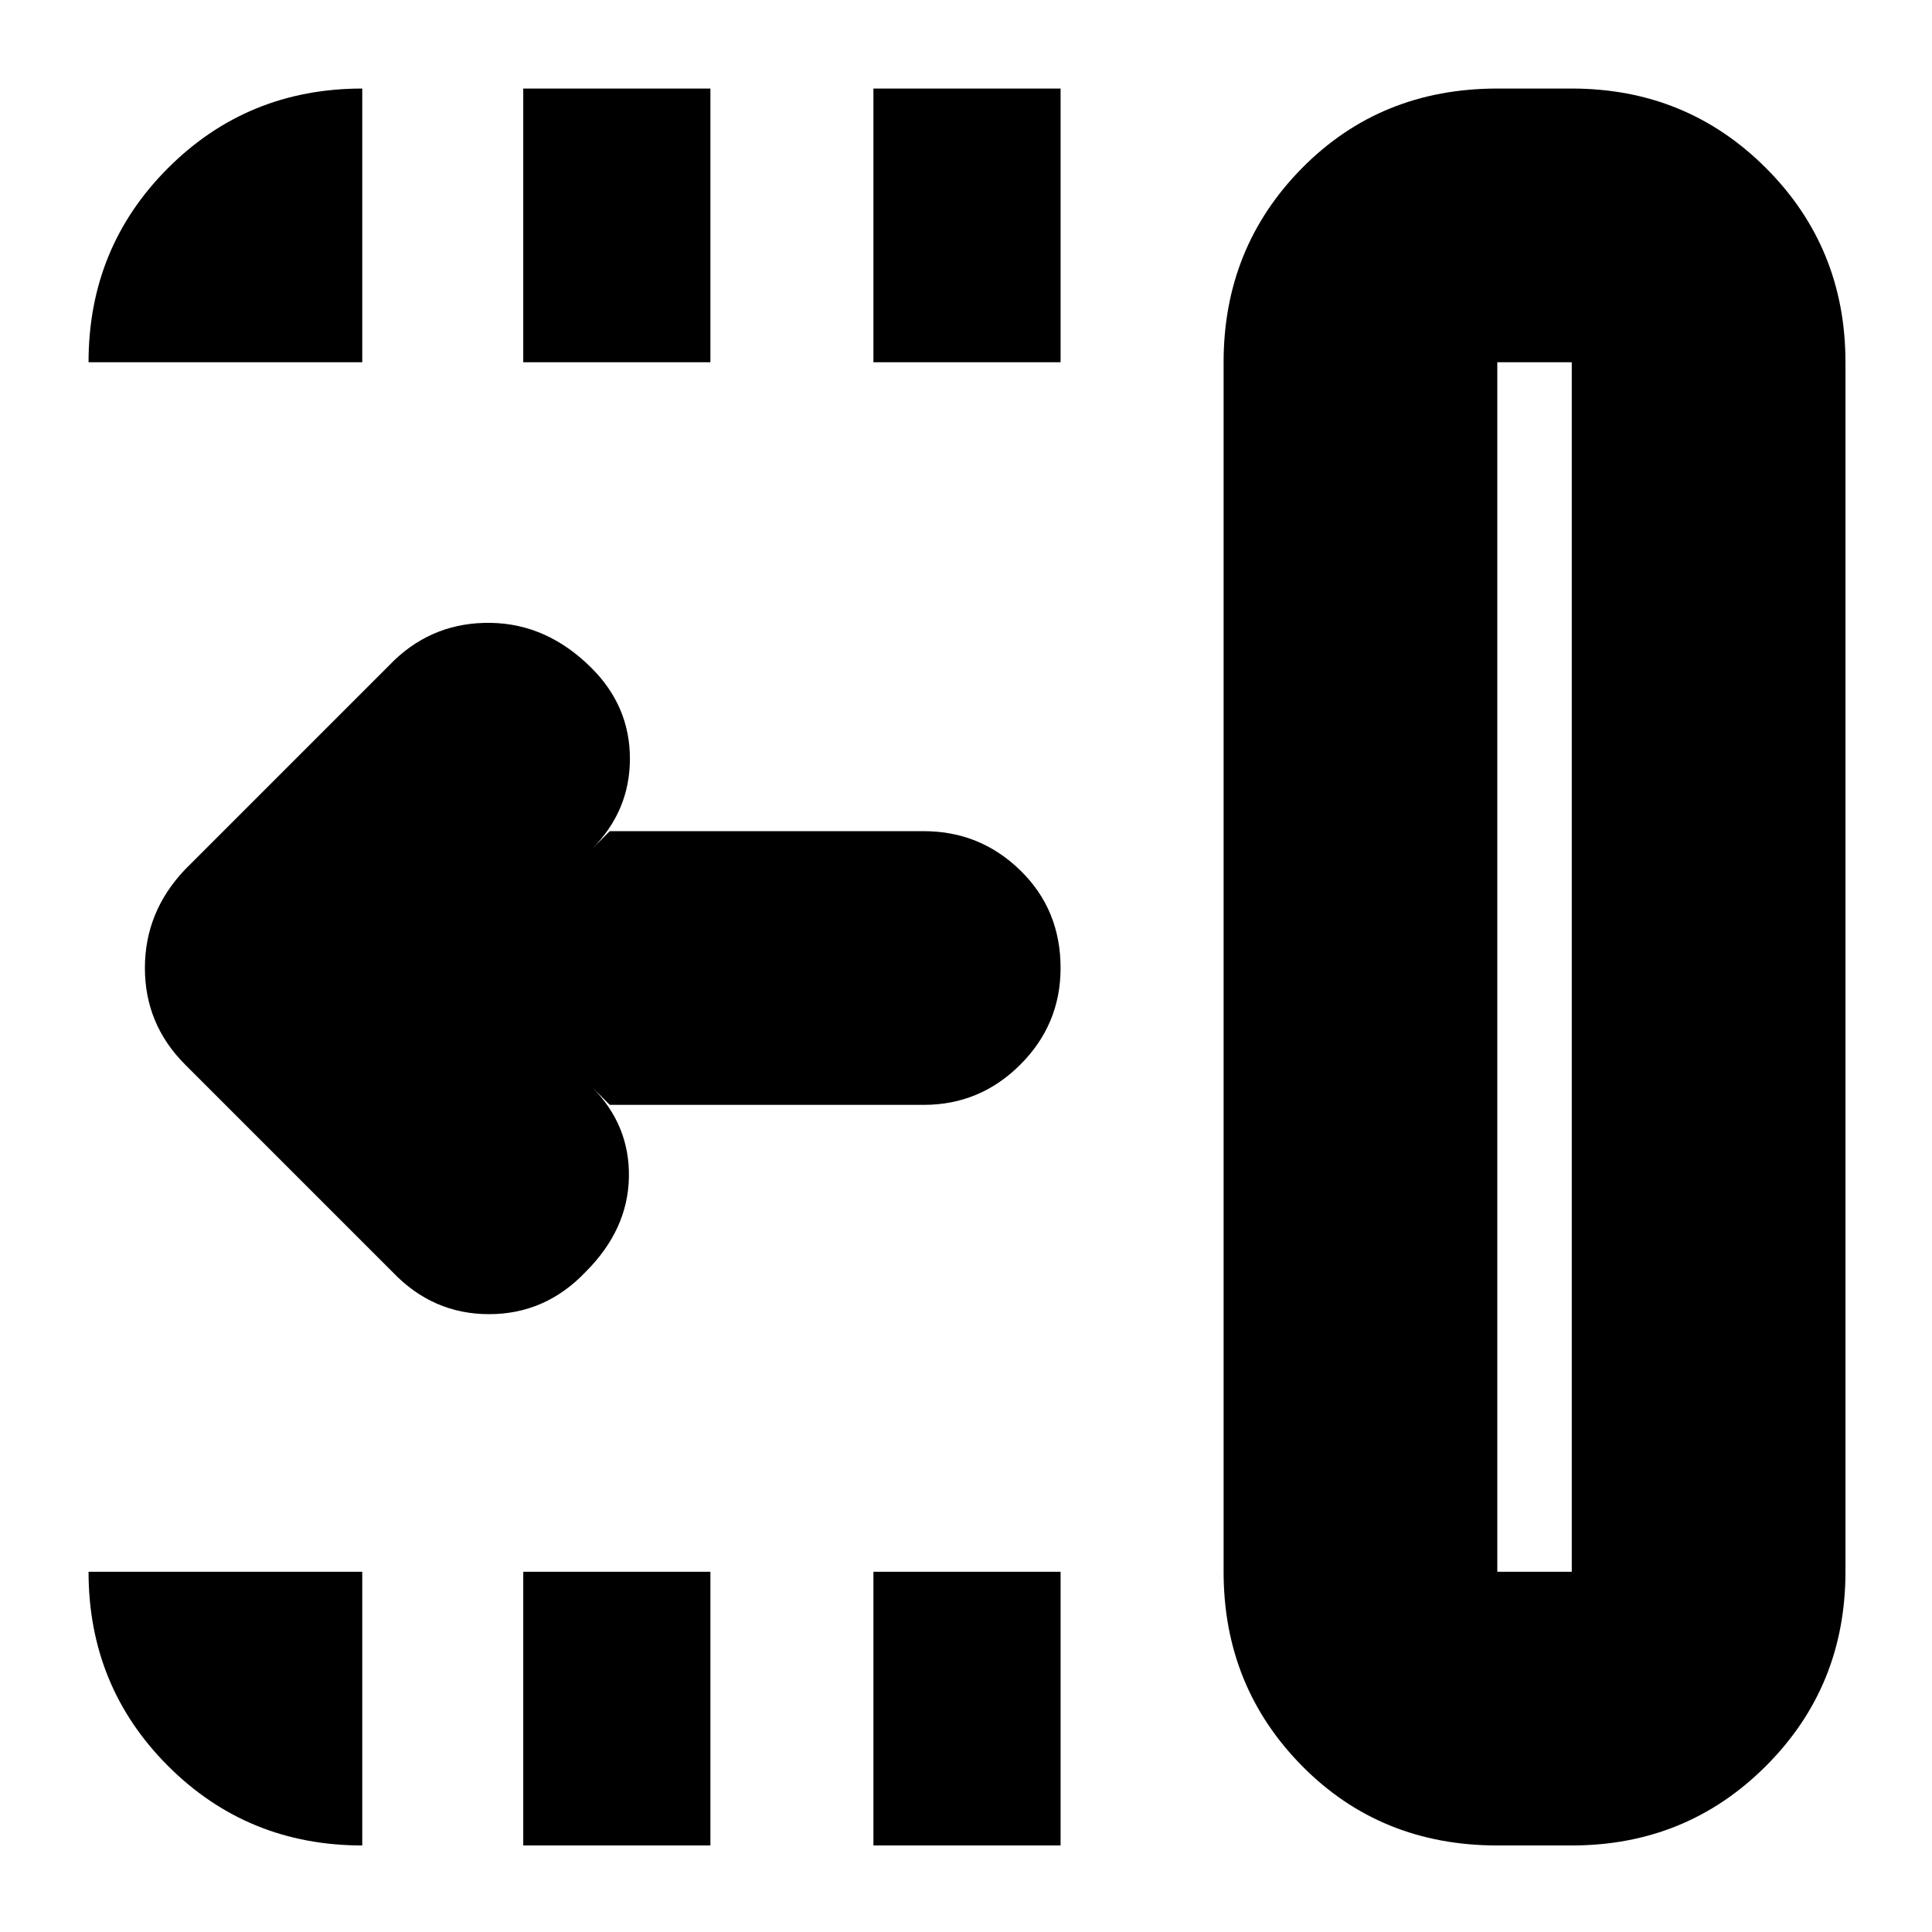 <svg xmlns="http://www.w3.org/2000/svg" height="24" viewBox="0 96 960 960" width="24"><path d="M434 276V140h93v136h-93Zm0 737V877h93v136h-93ZM260 276V140h93v136h-93Zm0 737V877h93v136h-93Zm-65-285L92 625q-20-20-20-48t20-49l104-104q20-19 48-18.5t50 22.5q19 19 19 45t-19 45l9-9h156q28 0 48 19.5t20 48.5q0 28-20 48t-48 20H303l-9-9q19 19 18.5 45T291 728q-20 21-48 21t-48-21Zm549 149h37V276h-37v601Zm0 136q-58 0-97-39.5T608 877V276q0-57 39-96.5t97-39.5h37q57 0 96.5 39.5T917 276v601q0 57-39.5 96.5T781 1013h-37Zm0-136h37-37Zm-564 136q-57 0-96.5-39.5T44 877h136v136ZM44 276q0-57 39.5-96.5T180 140v136H44Z"/></svg>
